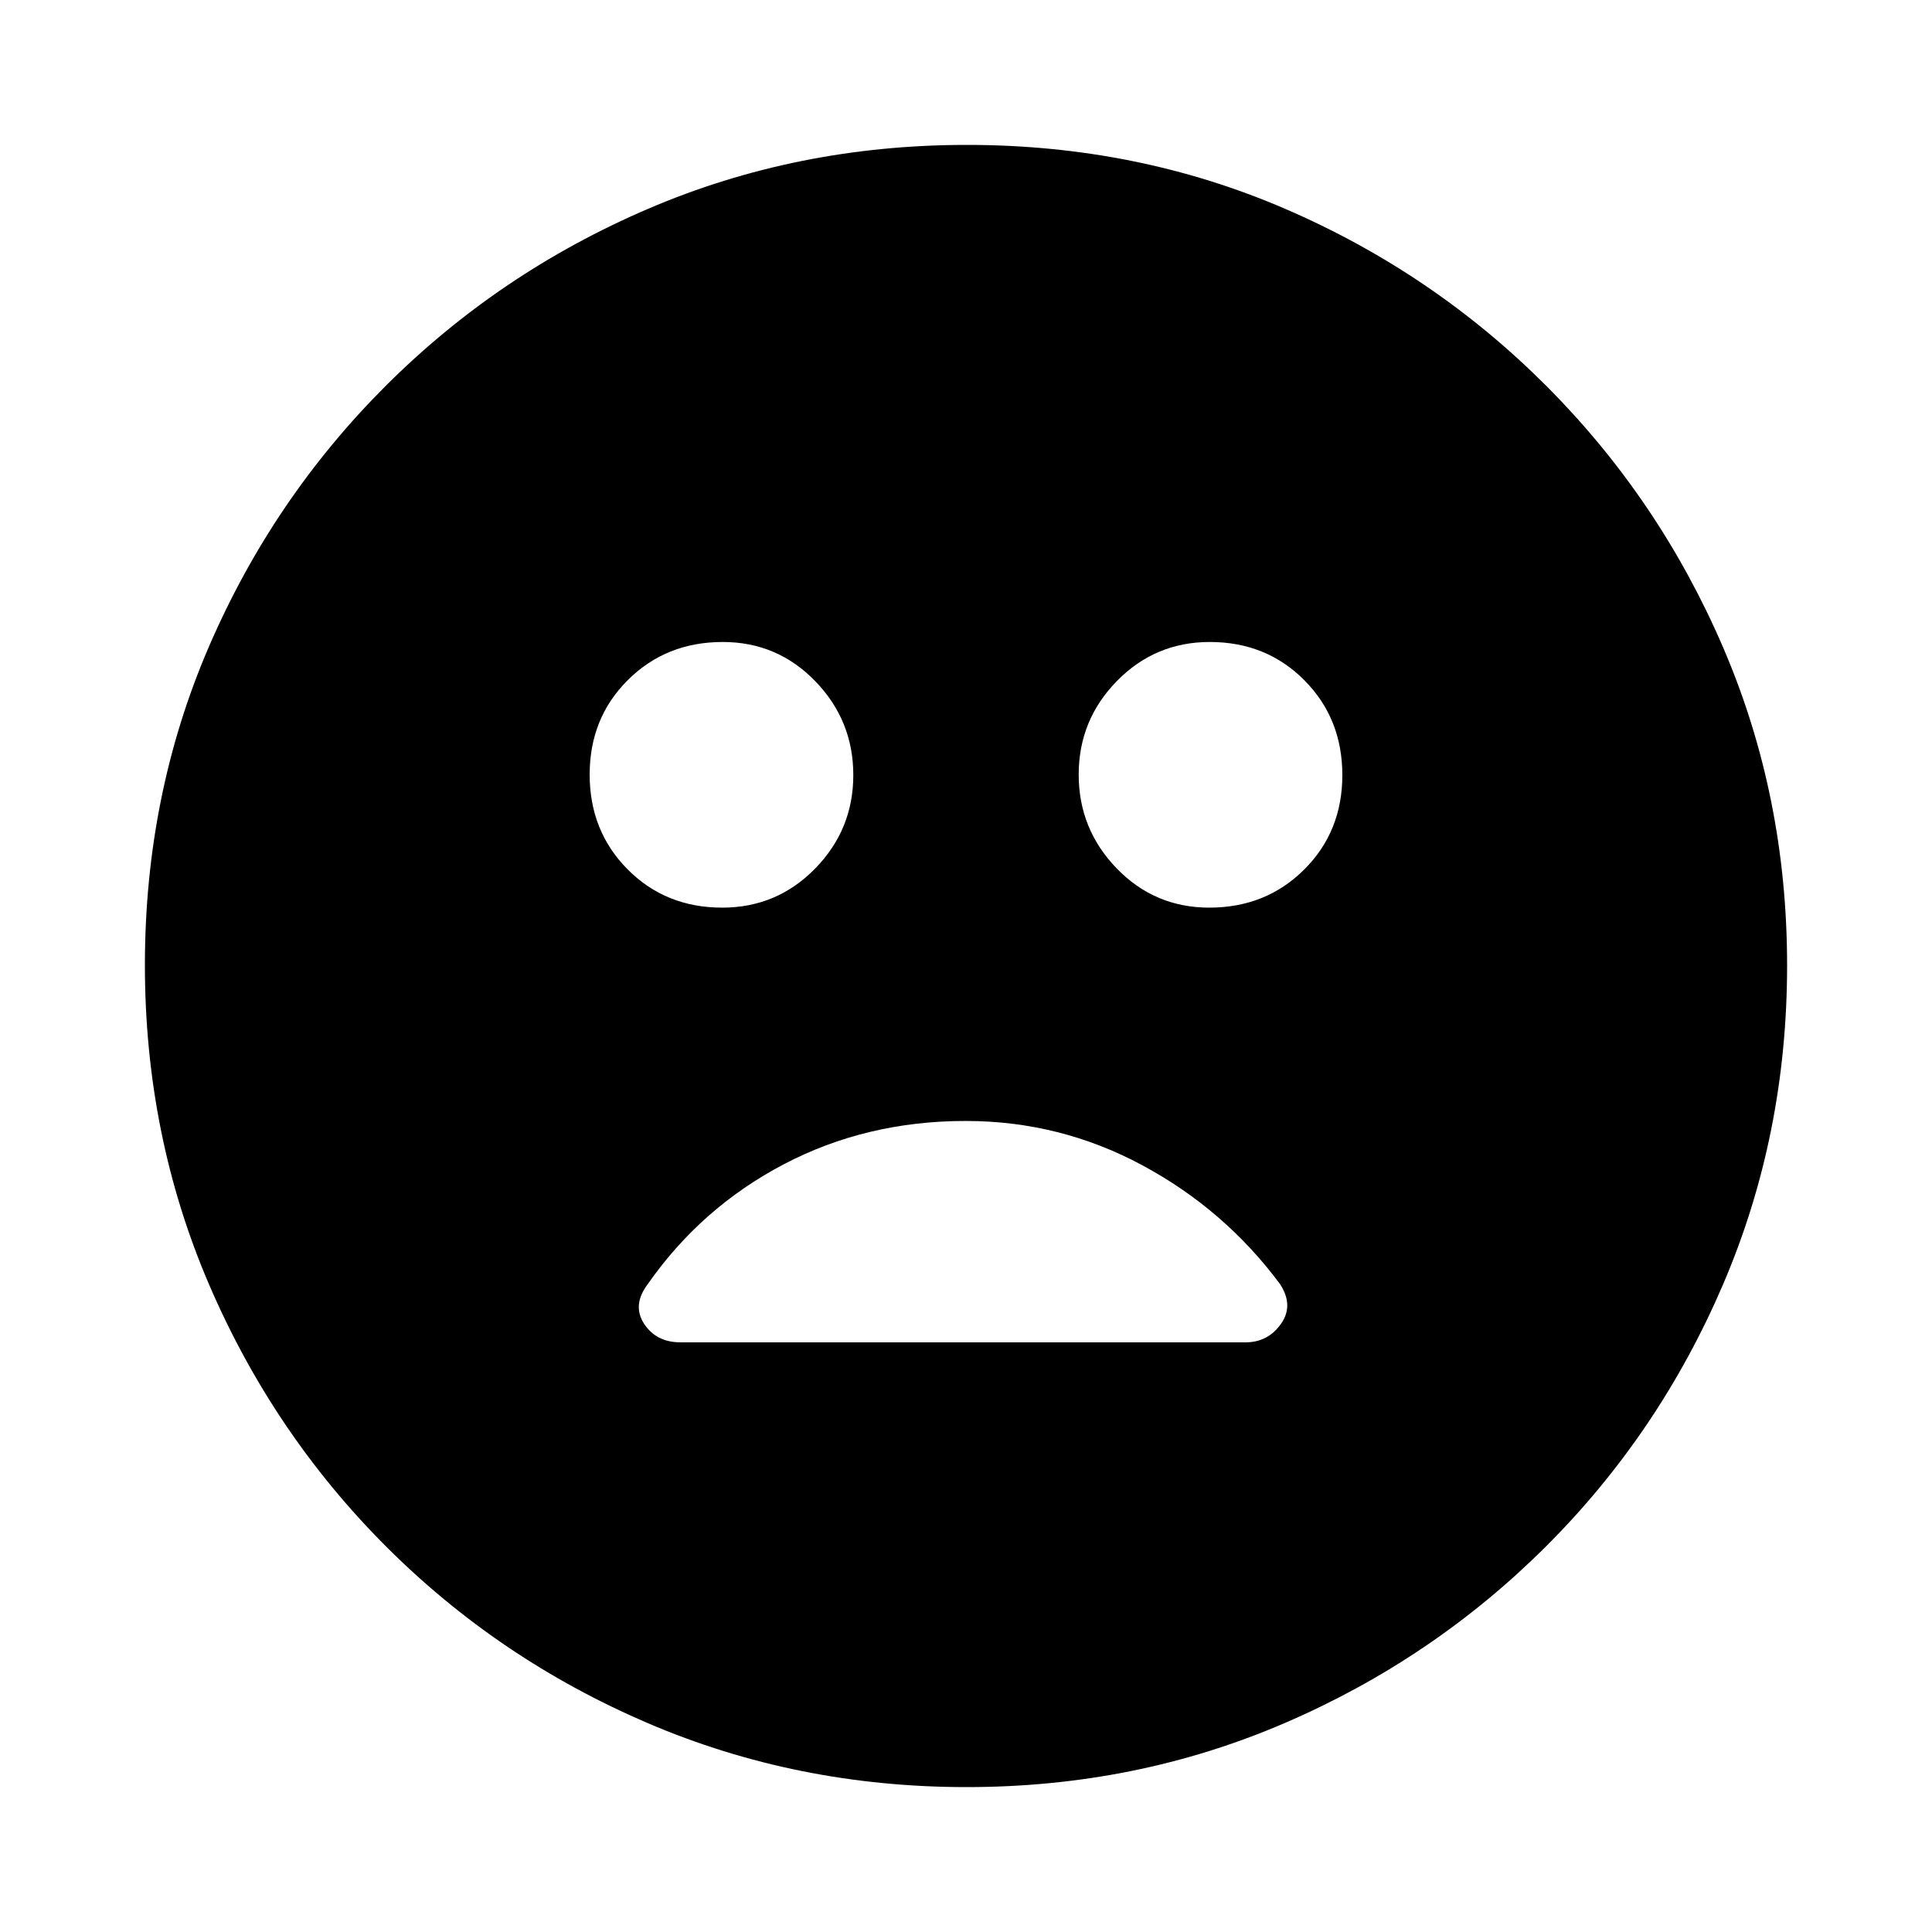<svg xmlns="http://www.w3.org/2000/svg" height="20" viewBox="0 -960 960 960" width="20"><path d="M600.88-509Q629-509 648-527.88q19-18.88 19-47T648.12-622q-18.88-19-47-19Q574-641 555-621.62q-19 19.38-19 46.5t18.88 46.62q18.88 19.5 46 19.5Zm-242 0Q386-509 405-528.38q19-19.38 19-46.5t-18.88-46.62q-18.88-19.5-46-19.5Q331-641 312-622.12q-19 18.88-19 47T311.88-528q18.88 19 47 19Zm121.4 437q-84.19 0-158.35-31.76-74.15-31.77-130.29-88Q135.5-248 103.75-322.05 72-396.09 72-480.46q0-84.45 31.76-158.11 31.77-73.65 88-129.79Q248-824.5 322.05-856.25 396.09-888 480.46-888q84.45 0 158.11 31.76 73.65 31.77 129.79 88Q824.5-712 856.25-638.19T888-480.28q0 84.19-31.76 158.35-31.77 74.15-88 130.29Q712-135.5 638.19-103.75T480.28-72Zm-.43-331q-49.35 0-90.35 21.5-41 21.5-67.58 59.49-7.92 10.51-1.89 19.76 6.04 9.25 18.1 9.25h280.8q11.07 0 17.57-9.17T636-322q-27.5-37-68.41-59t-87.74-22Z"/></svg>